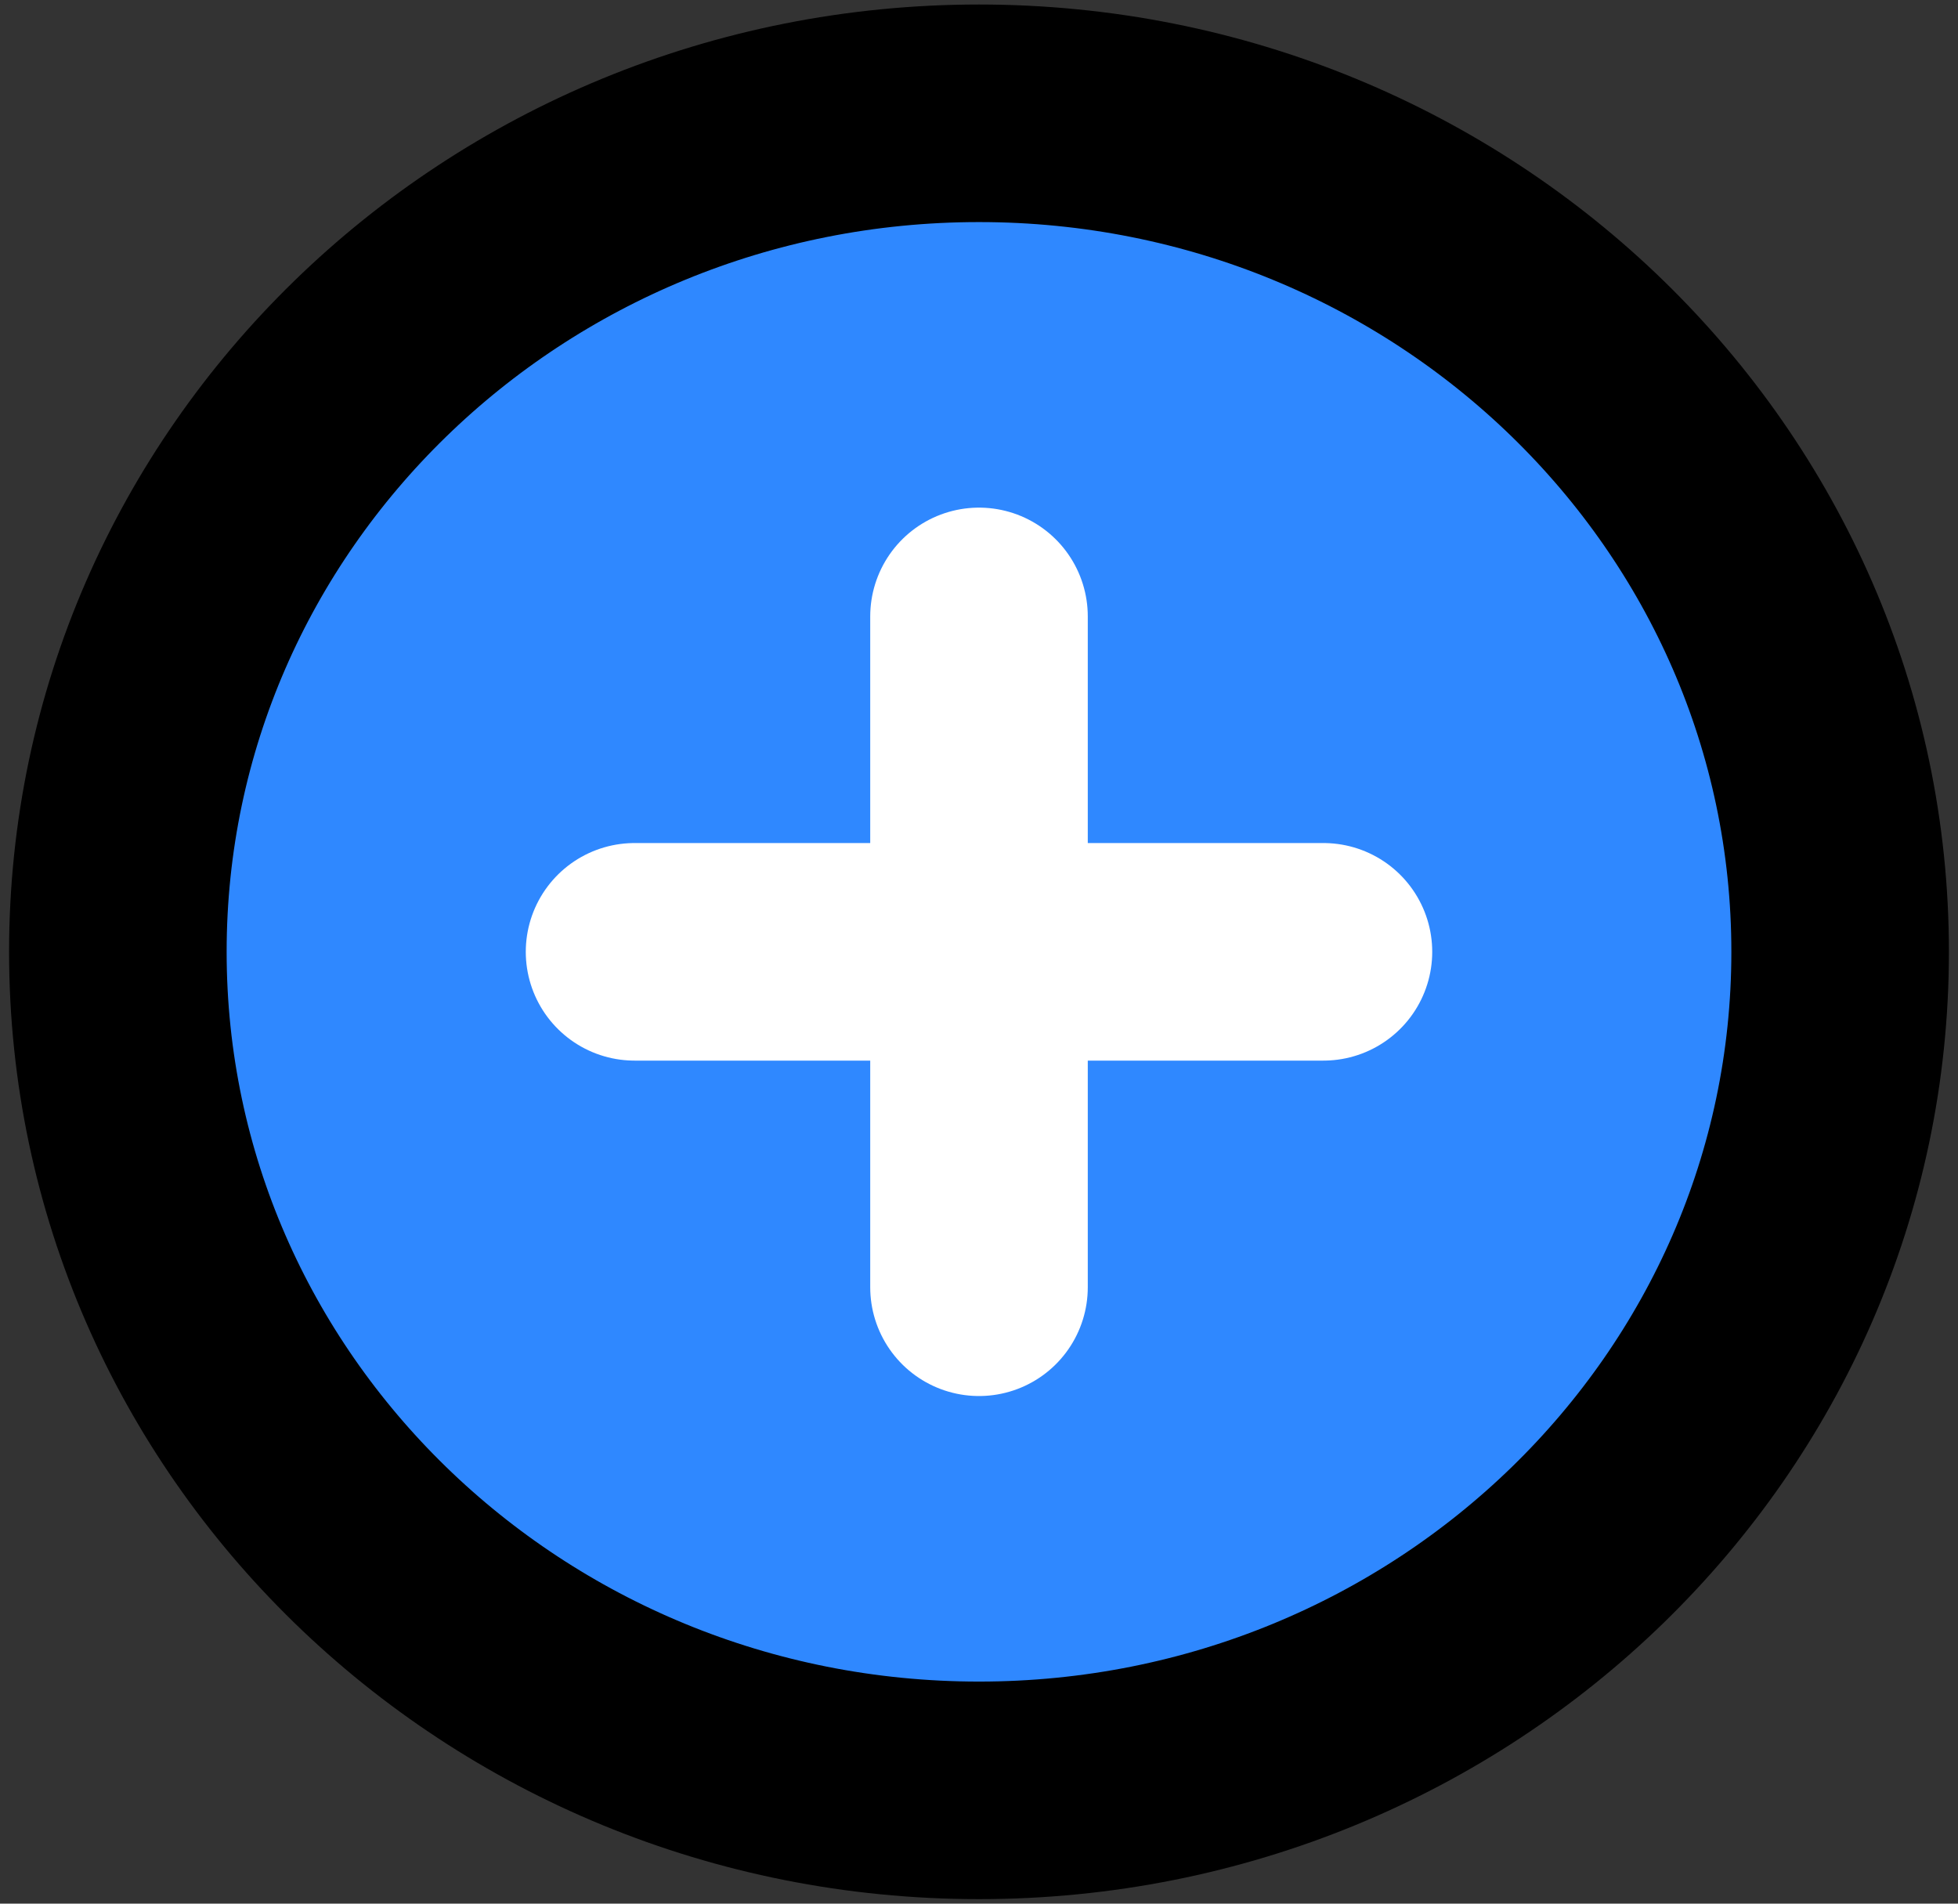 <svg width="36" height="35" viewBox="0 0 36 35" fill="none" xmlns="http://www.w3.org/2000/svg">
<rect x="0" y="0" width="36" height="35" fill="#333333" stroke="none"/>
<path d="M18 32.917C26.744 32.917 33.833 26.014 33.833 17.5C33.833 8.986 26.744 2.083 18 2.083C9.256 2.083 2.167 8.986 2.167 17.5C2.167 26.014 9.256 32.917 18 32.917Z" fill="#2F88FF" stroke="black" stroke-width="4" stroke-linejoin="round"/>
<path d="M18 11.333V23.667" stroke="white" stroke-width="4" stroke-linecap="round" stroke-linejoin="round"/>
<path d="M11.667 17.5H24.333" stroke="white" stroke-width="4" stroke-linecap="round" stroke-linejoin="round"/>
</svg>
